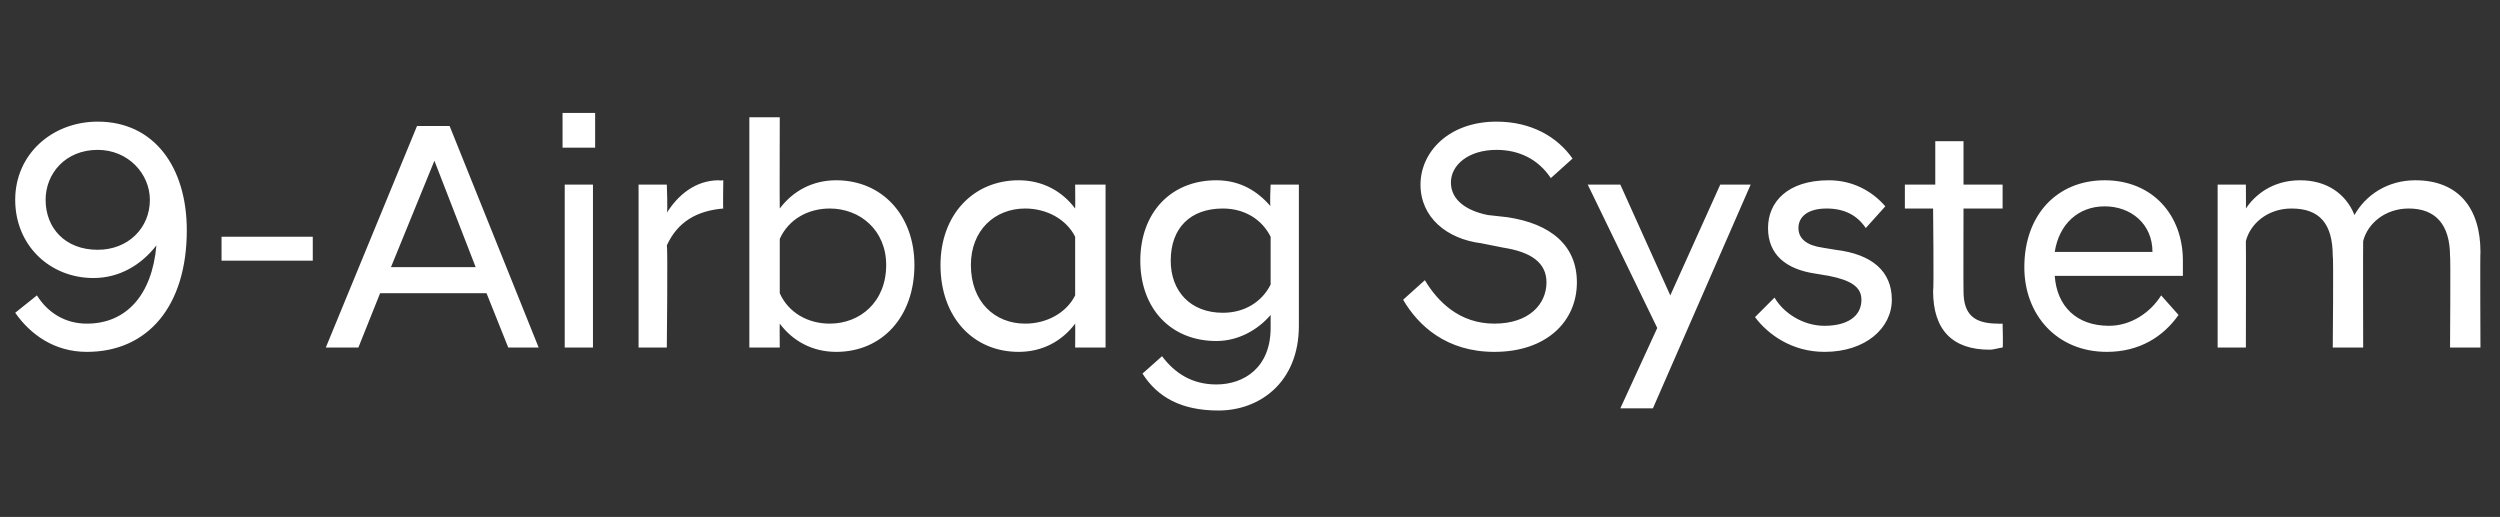 <?xml version="1.0" standalone="no"?>
<!DOCTYPE svg PUBLIC "-//W3C//DTD SVG 1.1//EN" "http://www.w3.org/Graphics/SVG/1.1/DTD/svg11.dtd">
<svg xmlns="http://www.w3.org/2000/svg" version="1.1" width="115.1px" height="23.8px" viewBox="0 -4 115.1 23.8" style="top:-4px">
  <rect x="0" y="-4" width="115.1" height="23.8" fill="#333333" stroke="none"/>
  <desc>9 Airbag System</desc>
  <defs/>
  <g id="Polygon271784">
    <path d="M 8.6 6.6 C 8.6 10.1 6.8 12.2 4 12.2 C 2.5 12.2 1.4 11.4 0.7 10.4 C 0.7 10.4 1.7 9.6 1.7 9.6 C 2.2 10.4 3 10.9 4 10.9 C 5.8 10.9 7 9.6 7.2 7.3 C 6.5 8.2 5.5 8.8 4.3 8.8 C 2.3 8.8 0.7 7.3 0.7 5.2 C 0.7 3.1 2.4 1.6 4.5 1.6 C 7.1 1.6 8.6 3.7 8.6 6.6 Z M 2.1 5.2 C 2.1 6.5 3 7.5 4.5 7.5 C 5.9 7.5 6.9 6.5 6.9 5.2 C 6.9 4 5.9 2.9 4.5 2.9 C 3 2.9 2.1 4 2.1 5.2 Z M 10.2 6.9 L 14.4 6.9 L 14.4 8 L 10.2 8 L 10.2 6.9 Z M 19.2 1.8 L 20.7 1.8 L 24.8 12 L 23.4 12 L 22.4 9.5 L 17.5 9.5 L 16.5 12 L 15 12 L 19.2 1.8 Z M 18 8.3 L 21.9 8.3 L 20 3.4 L 18 8.3 Z M 26 4.5 L 27.3 4.5 L 27.3 12 L 26 12 L 26 4.5 Z M 25.9 1.2 L 27.4 1.2 L 27.4 2.8 L 25.9 2.8 L 25.9 1.2 Z M 29.4 4.5 L 30.7 4.5 C 30.7 4.5 30.75 5.78 30.7 5.8 C 31.2 5 32 4.3 33.1 4.3 C 33.12 4.32 33.3 4.3 33.3 4.3 C 33.3 4.3 33.28 5.63 33.3 5.6 C 32.1 5.7 31.2 6.2 30.7 7.3 C 30.75 7.32 30.7 12 30.7 12 L 29.4 12 L 29.4 4.5 Z M 35.9 12 L 34.5 12 L 34.5 1.4 L 35.9 1.4 C 35.9 1.4 35.89 5.55 35.9 5.6 C 36.5 4.8 37.4 4.3 38.5 4.3 C 40.6 4.3 42.1 5.9 42.1 8.2 C 42.1 10.6 40.6 12.2 38.5 12.2 C 37.4 12.2 36.5 11.7 35.9 10.9 C 35.89 10.94 35.9 12 35.9 12 Z M 40.8 8.2 C 40.8 6.6 39.6 5.6 38.2 5.6 C 37.2 5.6 36.3 6.1 35.9 7 C 35.9 7 35.9 9.5 35.9 9.5 C 36.3 10.4 37.2 10.9 38.2 10.9 C 39.6 10.9 40.8 9.9 40.8 8.2 Z M 49.5 10.9 C 48.9 11.7 48 12.2 46.9 12.2 C 44.8 12.2 43.3 10.6 43.3 8.2 C 43.3 5.9 44.8 4.3 46.9 4.3 C 48 4.3 48.9 4.8 49.5 5.6 C 49.51 5.55 49.5 4.5 49.5 4.5 L 50.9 4.5 L 50.9 12 L 49.5 12 C 49.5 12 49.51 10.94 49.5 10.9 Z M 49.5 9.6 C 49.5 9.6 49.5 6.9 49.5 6.9 C 49.1 6.1 48.2 5.6 47.2 5.6 C 45.8 5.6 44.7 6.6 44.7 8.2 C 44.7 9.9 45.8 10.9 47.2 10.9 C 48.2 10.9 49.1 10.4 49.5 9.6 Z M 52.5 8 C 52.5 5.8 53.9 4.3 56 4.3 C 57.1 4.3 57.9 4.8 58.5 5.5 C 58.45 5.51 58.5 4.5 58.5 4.5 L 59.8 4.5 C 59.8 4.5 59.8 11.01 59.8 11 C 59.8 13.6 58 14.9 56.1 14.9 C 54.4 14.9 53.3 14.3 52.6 13.2 C 52.6 13.2 53.5 12.4 53.5 12.4 C 54.1 13.2 54.9 13.7 56 13.7 C 57.3 13.7 58.5 12.9 58.5 11.1 C 58.5 11.1 58.5 10.5 58.5 10.5 C 57.9 11.2 57 11.7 56 11.7 C 53.9 11.7 52.5 10.2 52.5 8 Z M 58.5 9.1 C 58.5 9.1 58.5 6.9 58.5 6.9 C 58.1 6.1 57.3 5.6 56.3 5.6 C 54.8 5.6 53.9 6.5 53.9 8 C 53.9 9.4 54.8 10.4 56.3 10.4 C 57.3 10.4 58.1 9.9 58.5 9.1 Z M 64.6 9.8 C 64.6 9.8 65.6 8.9 65.6 8.9 C 66.2 9.9 67.2 10.9 68.8 10.9 C 70.4 10.9 71.2 10 71.2 9 C 71.2 8.1 70.5 7.6 69.2 7.4 C 69.2 7.4 68.2 7.2 68.2 7.2 C 66.6 7 65.4 6 65.4 4.5 C 65.4 3 66.7 1.6 68.9 1.6 C 70.5 1.6 71.7 2.3 72.4 3.3 C 72.4 3.3 71.4 4.2 71.4 4.2 C 70.8 3.3 69.9 2.9 68.9 2.9 C 67.6 2.9 66.8 3.6 66.8 4.4 C 66.8 5.2 67.5 5.7 68.5 5.9 C 68.5 5.9 69.4 6 69.4 6 C 71.4 6.3 72.6 7.3 72.6 9 C 72.6 10.8 71.2 12.2 68.8 12.2 C 66.6 12.2 65.3 11 64.6 9.8 Z M 76.3 11.1 L 73.1 4.5 L 74.6 4.5 L 76.9 9.6 L 79.2 4.5 L 80.6 4.5 L 76.1 14.8 L 74.6 14.8 L 76.3 11.1 Z M 80.8 10.6 C 80.8 10.6 81.7 9.7 81.7 9.7 C 82.1 10.4 83 11 84 11 C 85 11 85.7 10.6 85.7 9.8 C 85.7 9.2 85.2 8.9 84.2 8.7 C 84.2 8.7 83.6 8.6 83.6 8.6 C 82.2 8.4 81.4 7.7 81.4 6.5 C 81.4 5.3 82.3 4.3 84.2 4.3 C 85.3 4.3 86.2 4.8 86.8 5.5 C 86.8 5.5 85.9 6.5 85.9 6.5 C 85.5 5.9 84.9 5.6 84.1 5.6 C 83.2 5.6 82.8 6 82.8 6.5 C 82.8 7 83.2 7.3 83.9 7.4 C 83.9 7.4 84.5 7.5 84.5 7.5 C 86.2 7.7 87.1 8.5 87.1 9.8 C 87.1 11.1 85.9 12.2 84 12.2 C 82.5 12.2 81.4 11.4 80.8 10.6 Z M 89 9.4 C 89.04 9.36 89 5.6 89 5.6 L 87.7 5.6 L 87.7 4.5 L 89.1 4.5 L 89.1 2.5 L 90.4 2.5 L 90.4 4.5 L 92.2 4.5 L 92.2 5.6 L 90.4 5.6 C 90.4 5.6 90.39 9.41 90.4 9.4 C 90.4 10.5 90.9 10.9 92 10.9 C 91.99 10.91 92.2 10.9 92.2 10.9 C 92.2 10.9 92.23 12.02 92.2 12 C 92.1 12 91.8 12.1 91.6 12.1 C 89.9 12.1 89 11.2 89 9.4 Z M 93.2 8.3 C 93.2 5.9 94.7 4.3 96.9 4.3 C 99.1 4.3 100.5 5.9 100.5 8 C 100.5 8.2 100.5 8.5 100.5 8.7 C 100.5 8.7 94.6 8.7 94.6 8.7 C 94.7 10.1 95.6 11 97.1 11 C 98.1 11 99 10.4 99.5 9.6 C 99.5 9.6 100.3 10.5 100.3 10.5 C 99.6 11.5 98.5 12.2 97 12.2 C 94.7 12.2 93.2 10.5 93.2 8.3 Z M 94.6 7.6 C 94.6 7.6 99.1 7.6 99.1 7.6 C 99.1 6.3 98.1 5.5 96.9 5.5 C 95.7 5.5 94.8 6.3 94.6 7.6 Z M 112.8 7.8 C 112.8 6.3 112.1 5.6 110.9 5.6 C 109.8 5.6 109 6.3 108.8 7.1 C 108.79 7.1 108.8 12 108.8 12 L 107.4 12 C 107.4 12 107.44 7.76 107.4 7.8 C 107.4 6.3 106.8 5.6 105.5 5.6 C 104.4 5.6 103.6 6.3 103.4 7.1 C 103.41 7.1 103.4 12 103.4 12 L 102.1 12 L 102.1 4.5 L 103.4 4.5 C 103.4 4.5 103.41 5.63 103.4 5.6 C 103.8 5 104.6 4.3 105.9 4.3 C 107.1 4.3 108 4.9 108.4 5.9 C 108.9 5 109.9 4.3 111.2 4.3 C 113.2 4.3 114.2 5.6 114.2 7.6 C 114.18 7.62 114.2 12 114.2 12 L 112.8 12 C 112.8 12 112.83 7.76 112.8 7.8 Z " stroke="none" fill="#fff"/>
  </g>
</svg>